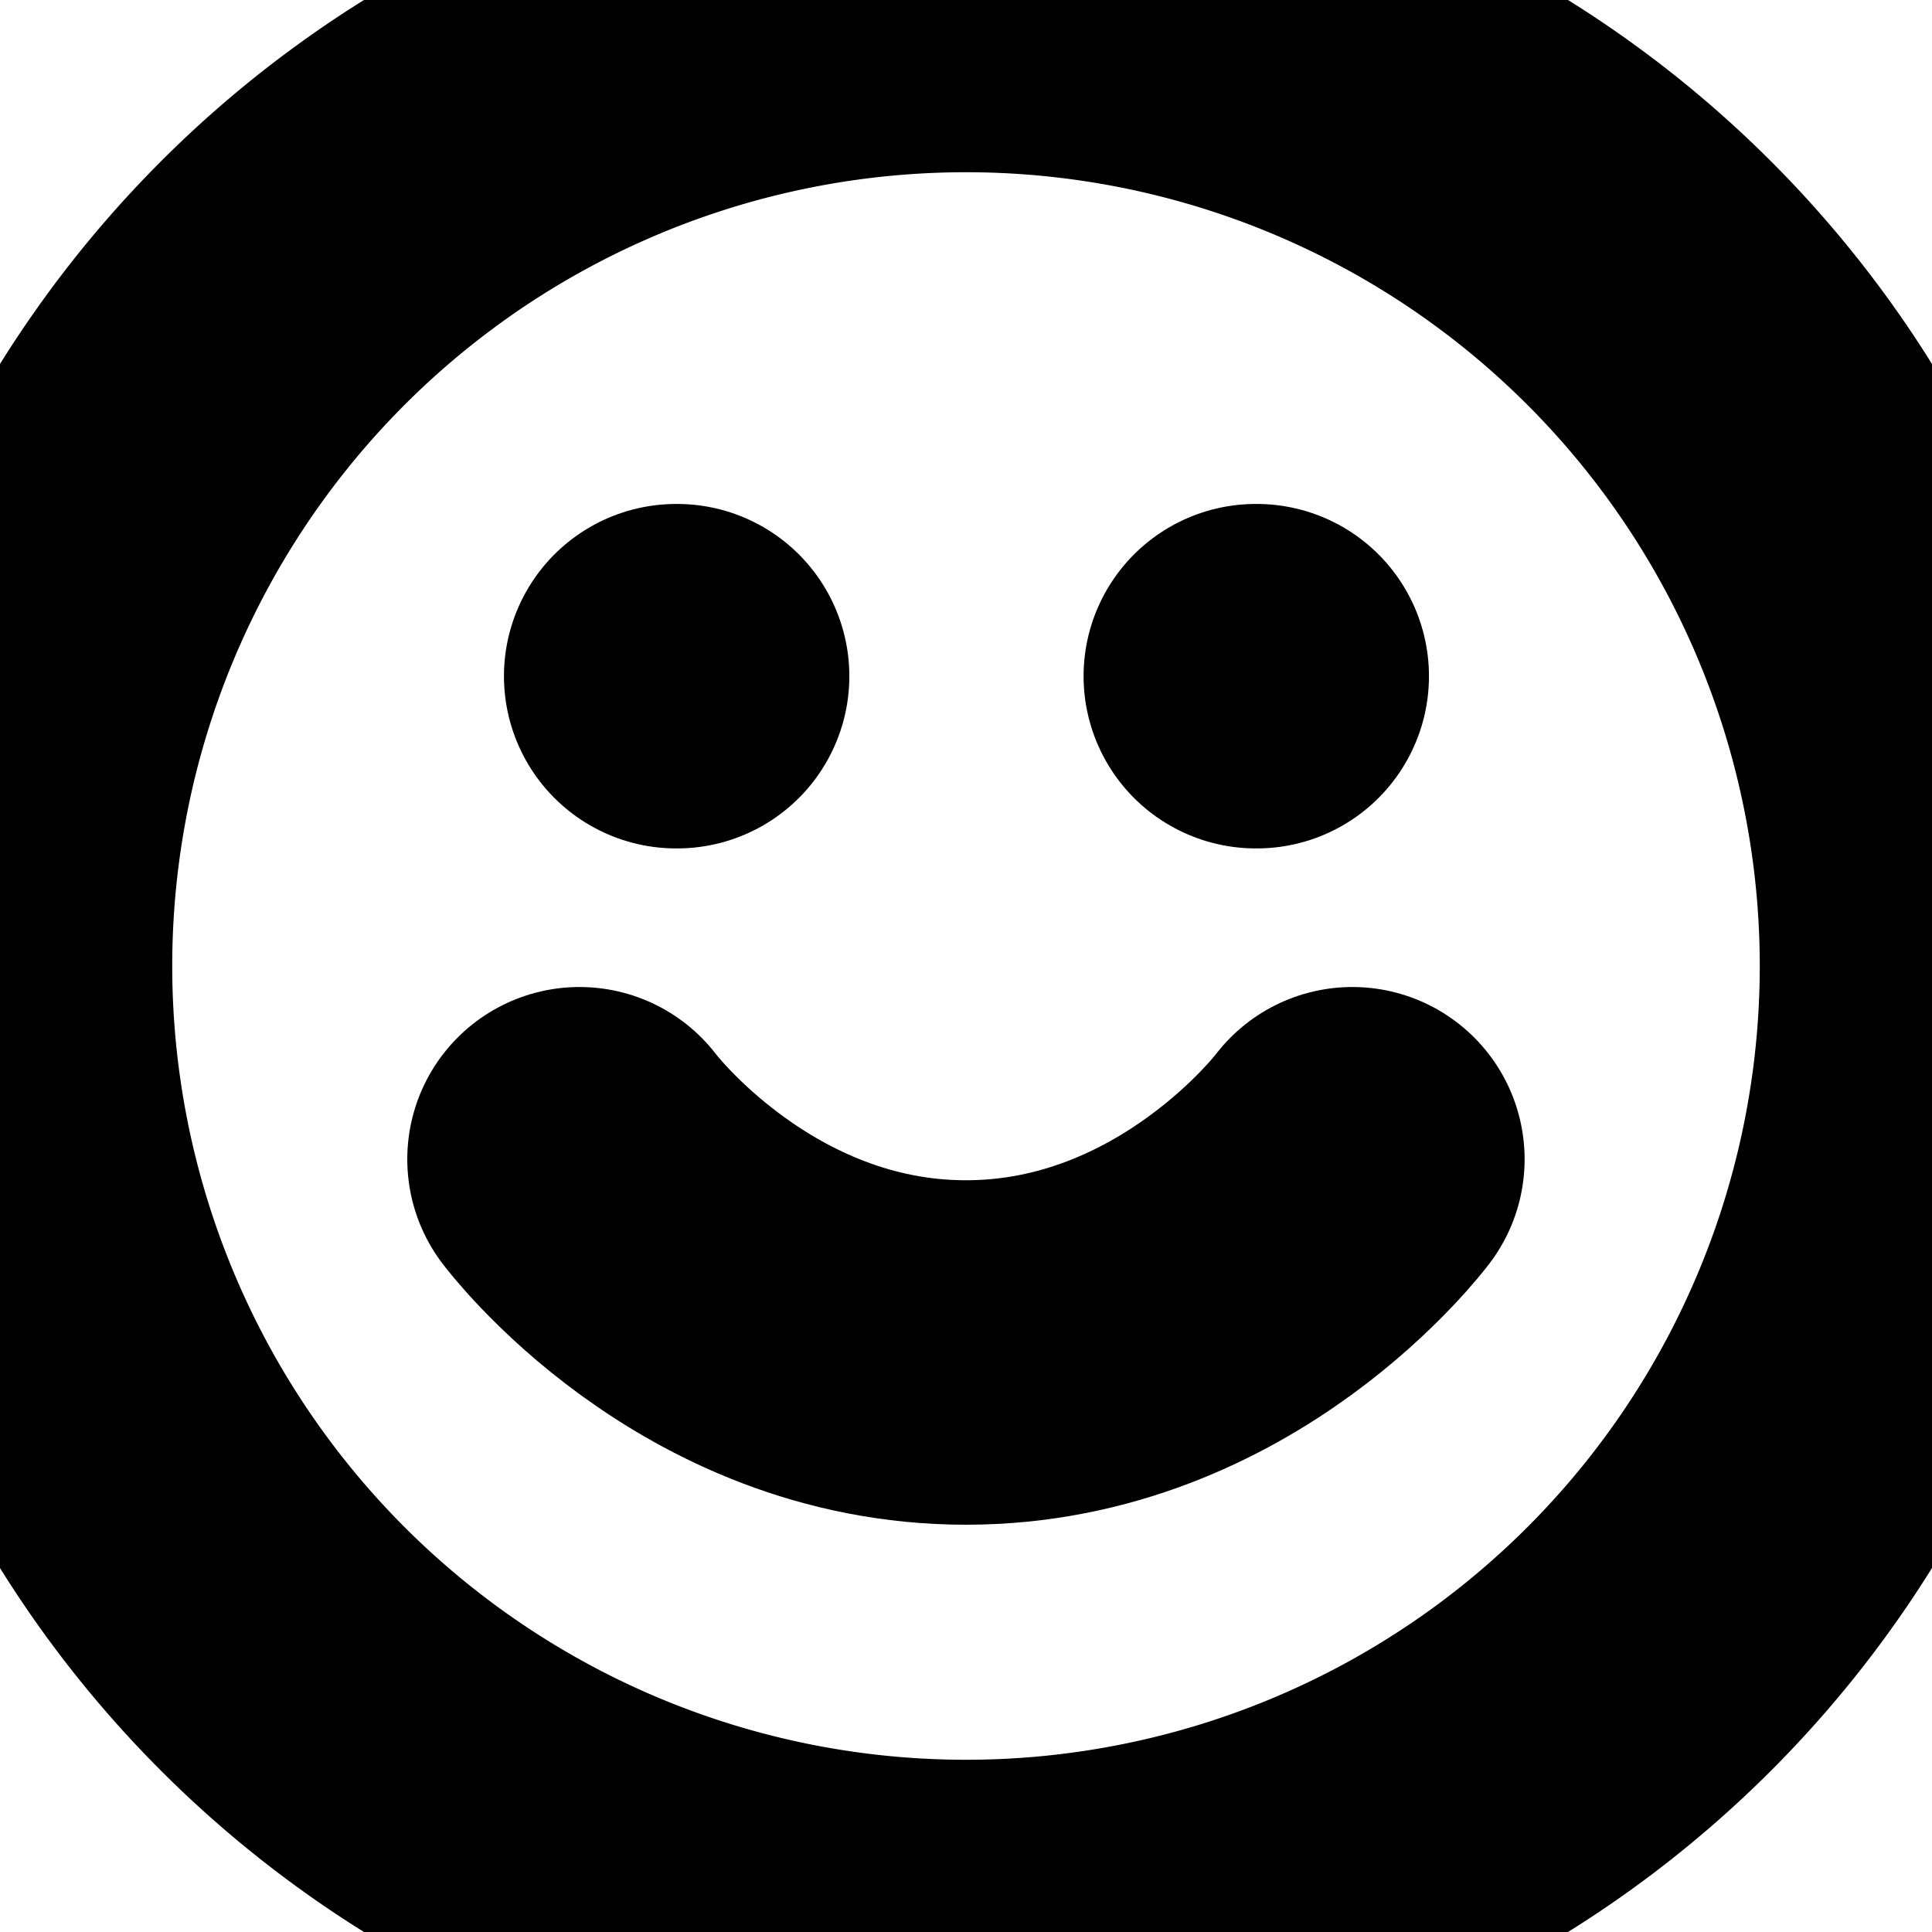 <svg xmlns="http://www.w3.org/2000/svg" width="16.826" height="16.826" viewBox="160.88 680.173 16.826 16.826"><g data-name="Icon feather-smile"><path d="M177.706 688.586a8.413 8.413 0 1 1-16.826 0 8.413 8.413 0 0 1 16.826 0Z" stroke-linejoin="round" stroke-linecap="round" stroke-width="3" stroke="#000" fill="transparent" data-name="Path 17"/><path d="M165.927 690.269s1.262 1.683 3.366 1.683c2.103 0 3.365-1.683 3.365-1.683" stroke-linejoin="round" stroke-linecap="round" stroke-width="3" stroke="#000" fill="transparent" data-name="Path 18"/><path d="M166.769 686.062h.008" stroke-linejoin="round" stroke-linecap="round" stroke-width="3" stroke="#000" fill="transparent" data-name="Path 19"/><path d="M171.817 686.062h.008" stroke-linejoin="round" stroke-linecap="round" stroke-width="3" stroke="#000" fill="transparent" data-name="Path 20"/></g></svg>
